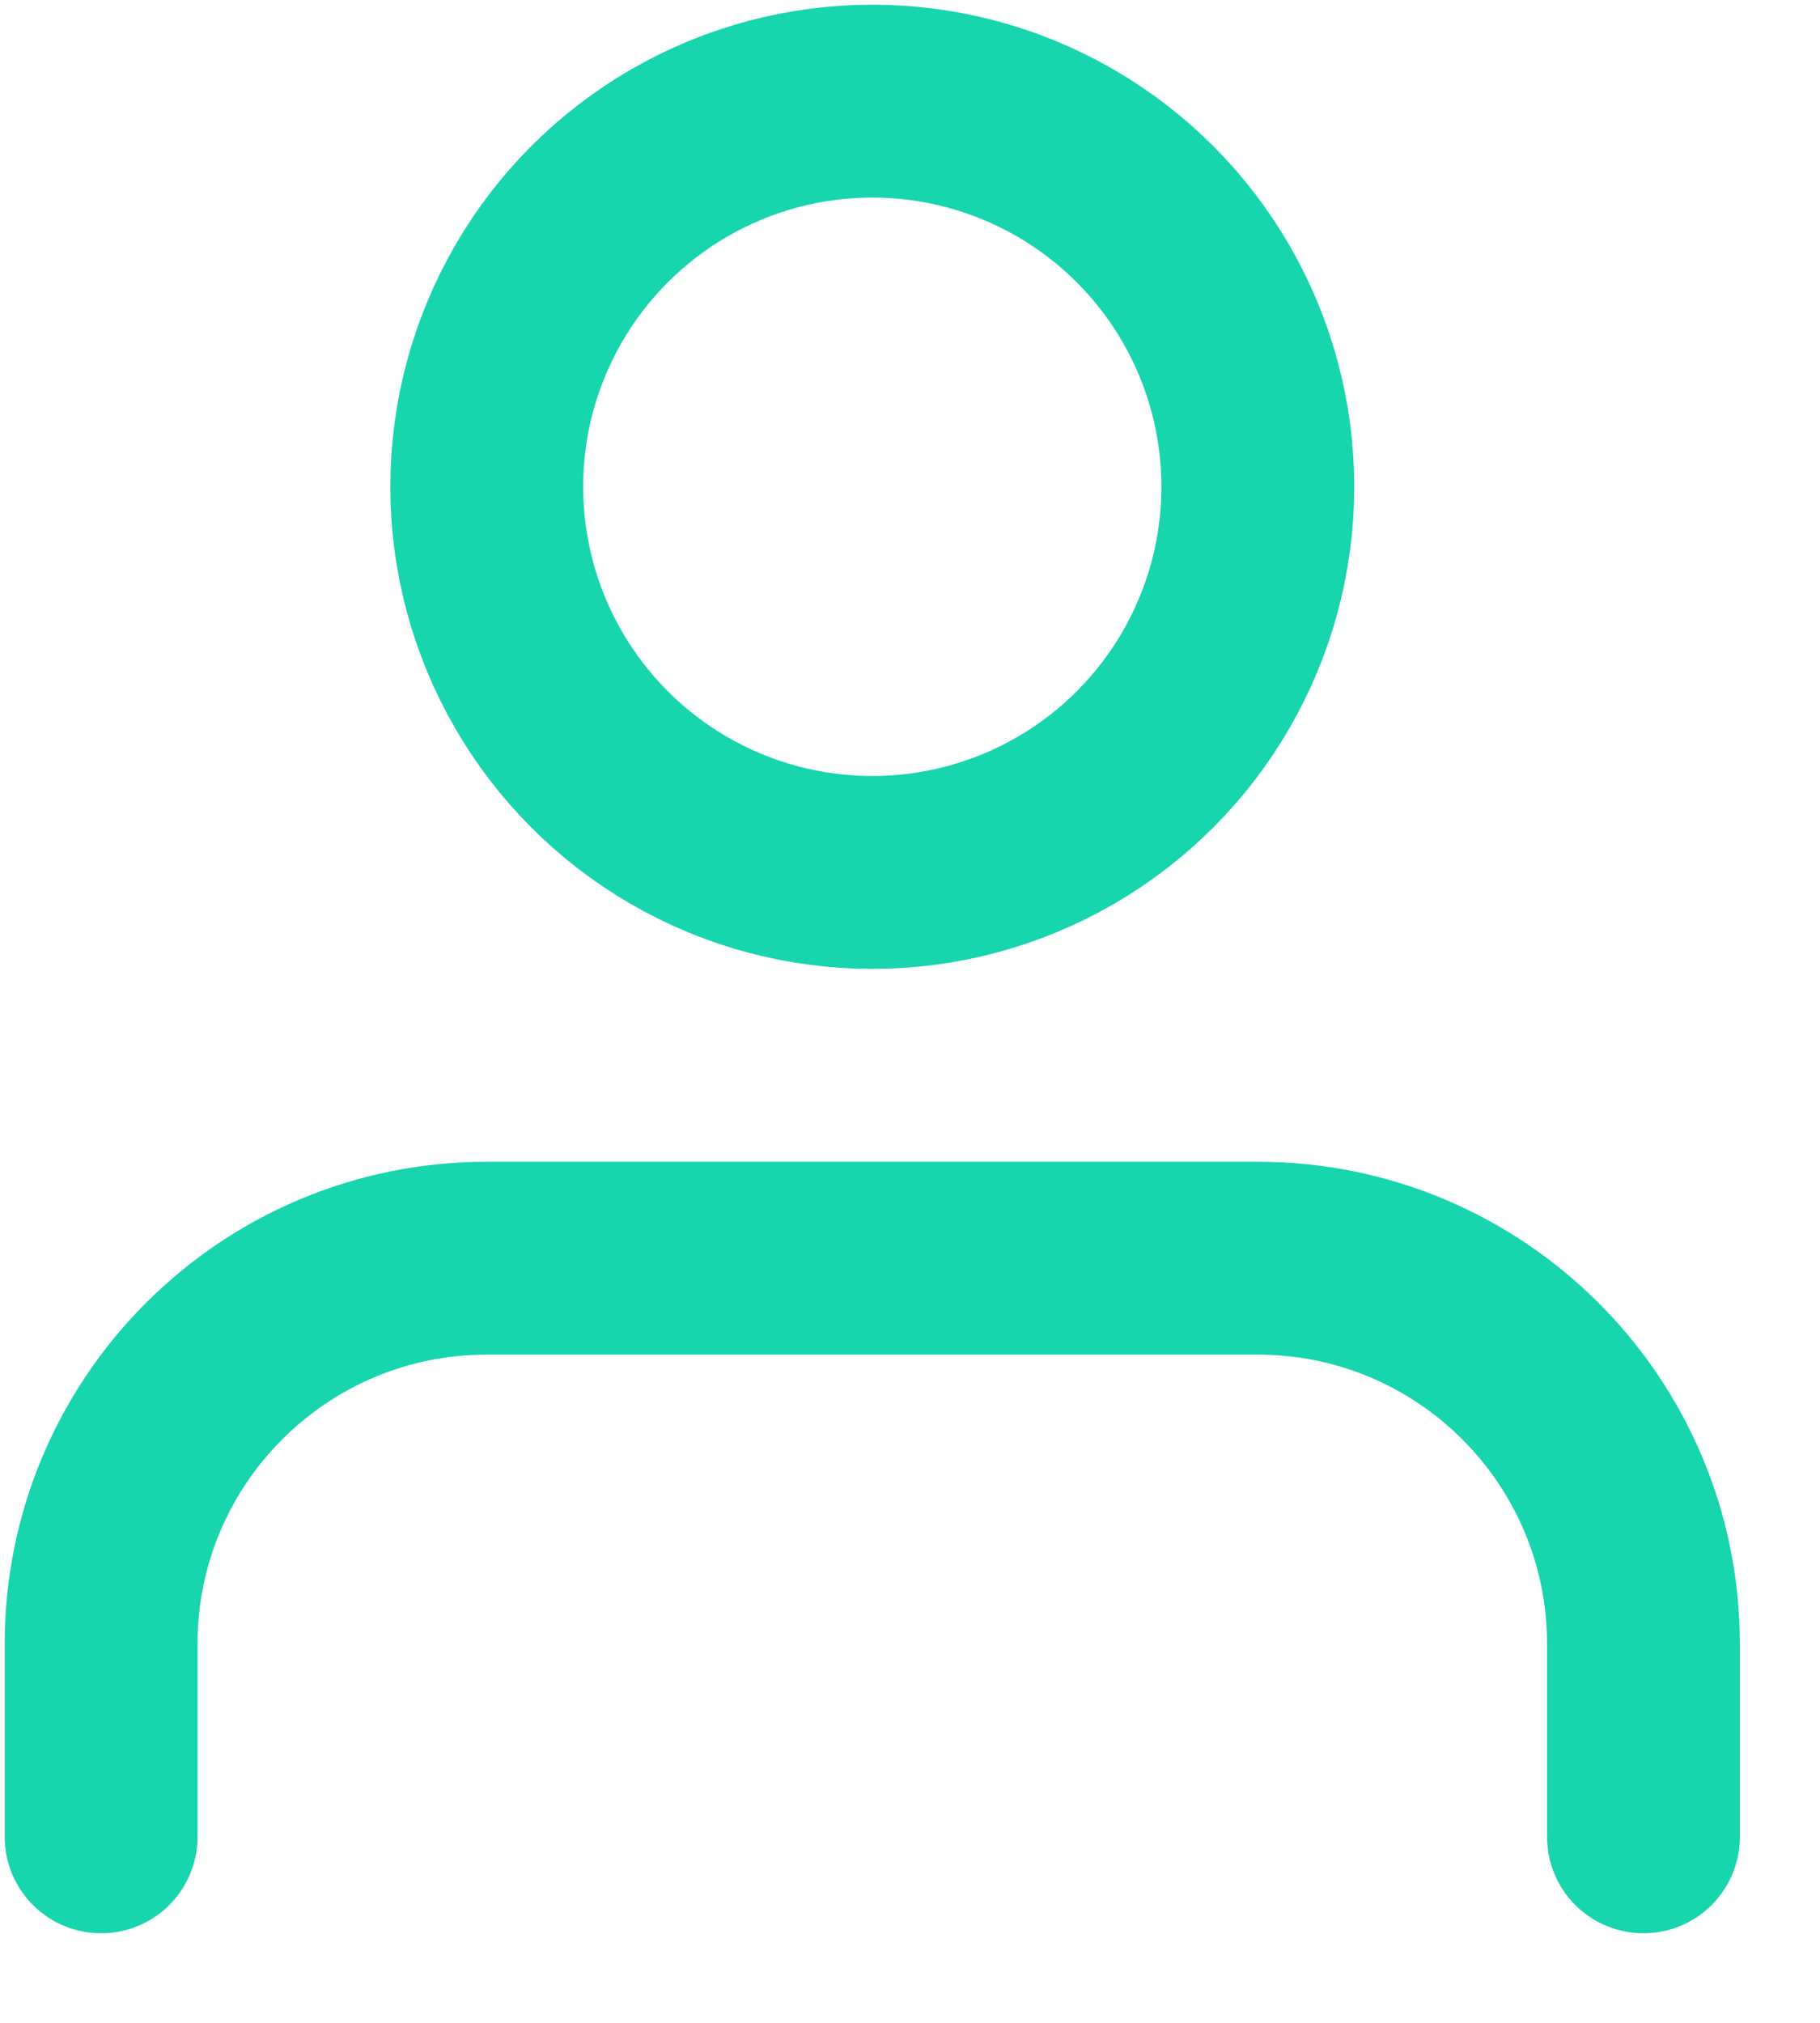 <svg width="18" height="20" viewBox="0 0 18 20" fill="none" xmlns="http://www.w3.org/2000/svg">
<g id="Icon">
<path id="Path" d="M16.254 18.161V16.254C16.254 14.148 14.546 12.44 12.44 12.44H4.813C2.707 12.44 1 14.148 1 16.254V18.161" stroke="#17D5AD" stroke-width="1.907" stroke-linecap="round" stroke-linejoin="round"/>
<circle id="Oval" cx="8.627" cy="4.813" r="3.813" stroke="#17D5AD" stroke-width="1.907" stroke-linecap="round" stroke-linejoin="round"/>
</g>
</svg>
